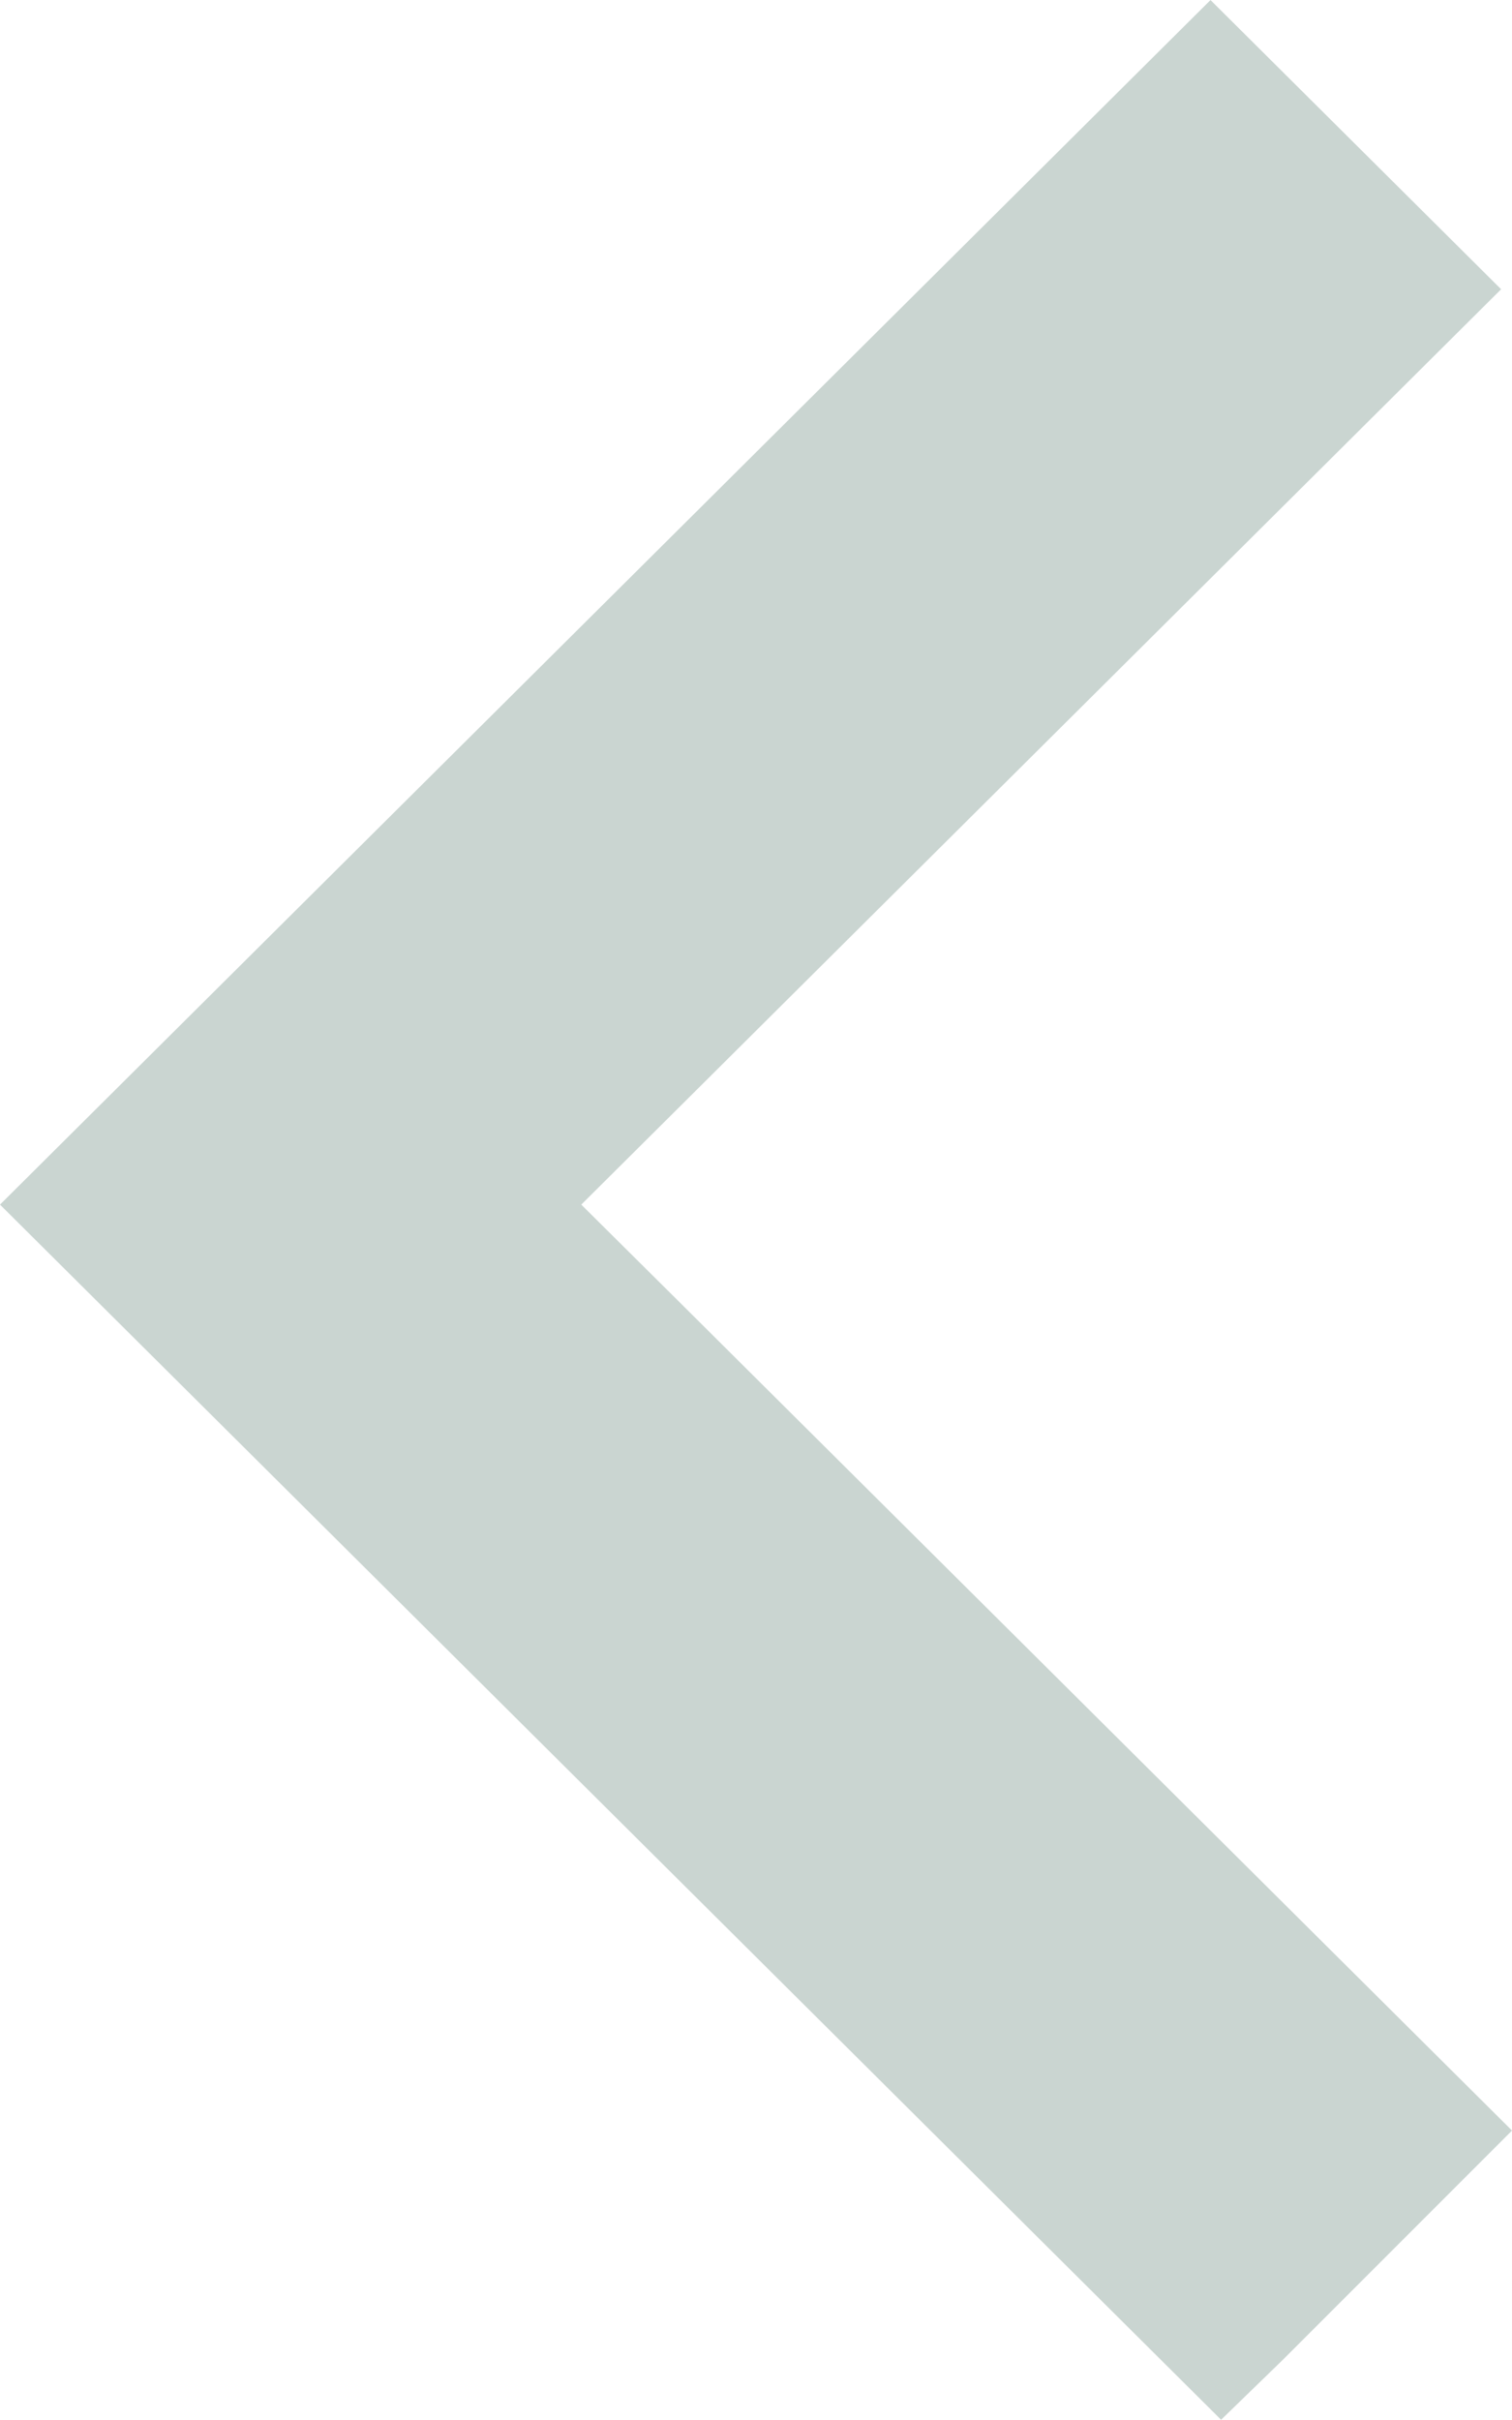 <svg width="25" height="40" viewBox="0 0 25 40" fill="none" xmlns="http://www.w3.org/2000/svg">
<path d="M20.19 39.996L1.75587e-06 19.911L20.015 0.001L24.82 4.781L11.235 18.296L9.611 19.911L11.235 21.523L25 35.216L21.215 39.001" fill="#CAD5D1"/>
</svg>
